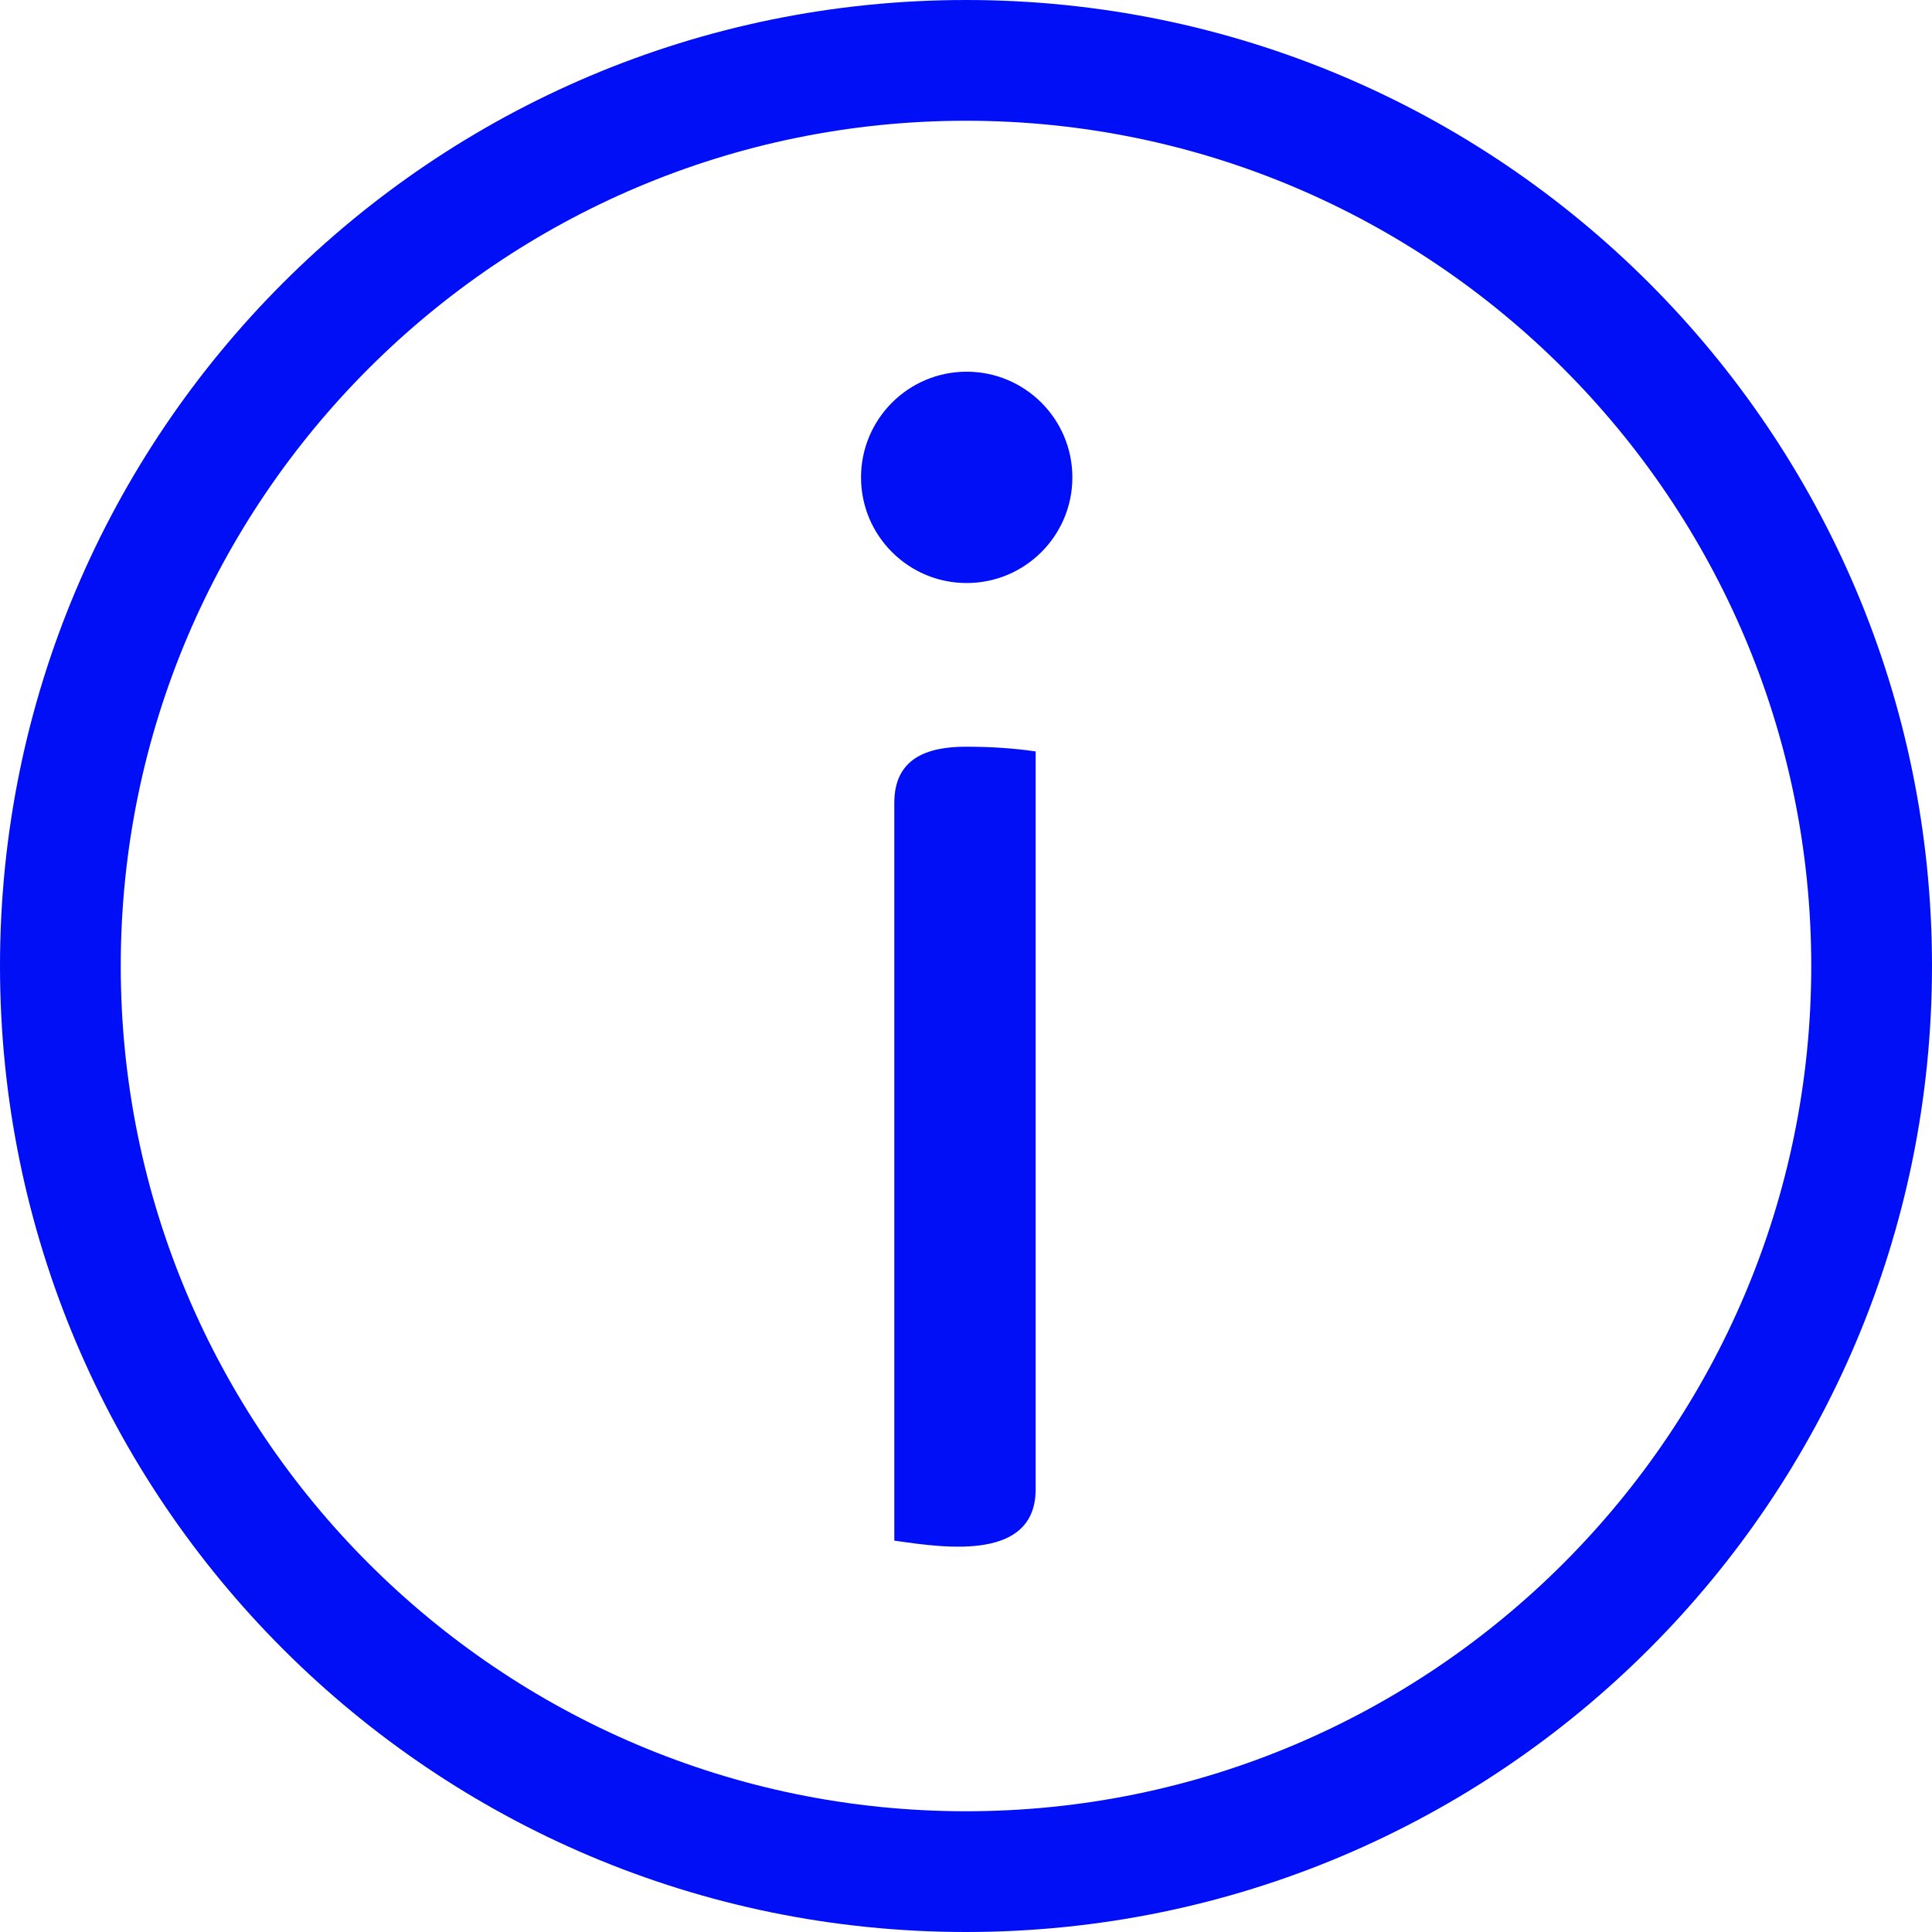<svg width="18" height="18" viewBox="0 0 18 18" fill="none" xmlns="http://www.w3.org/2000/svg">
<path fill-rule="evenodd" clip-rule="evenodd" d="M0 9C0 4.03 4.03 0 9 0C13.97 0 18 4.03 18 9C18 13.97 13.97 18 9 18C4.03 18 0 13.97 0 9ZM16.875 9C16.875 4.657 13.342 1.125 9 1.125C4.657 1.125 1.125 4.657 1.125 9C1.125 13.342 4.657 16.875 9 16.875C13.342 16.875 16.875 13.342 16.875 9ZM8.999 6.957C8.637 6.957 8.332 7.065 8.332 7.48V14.354L8.356 14.357C8.813 14.423 9.649 14.543 9.649 13.875V7.001C9.433 6.969 9.216 6.957 8.999 6.957ZM9.006 5.432C9.55 5.432 9.991 4.991 9.991 4.448C9.991 3.904 9.55 3.463 9.006 3.463C8.463 3.463 8.022 3.904 8.022 4.448C8.022 4.991 8.463 5.432 9.006 5.432Z" fill="#000FF5"/>
</svg>
